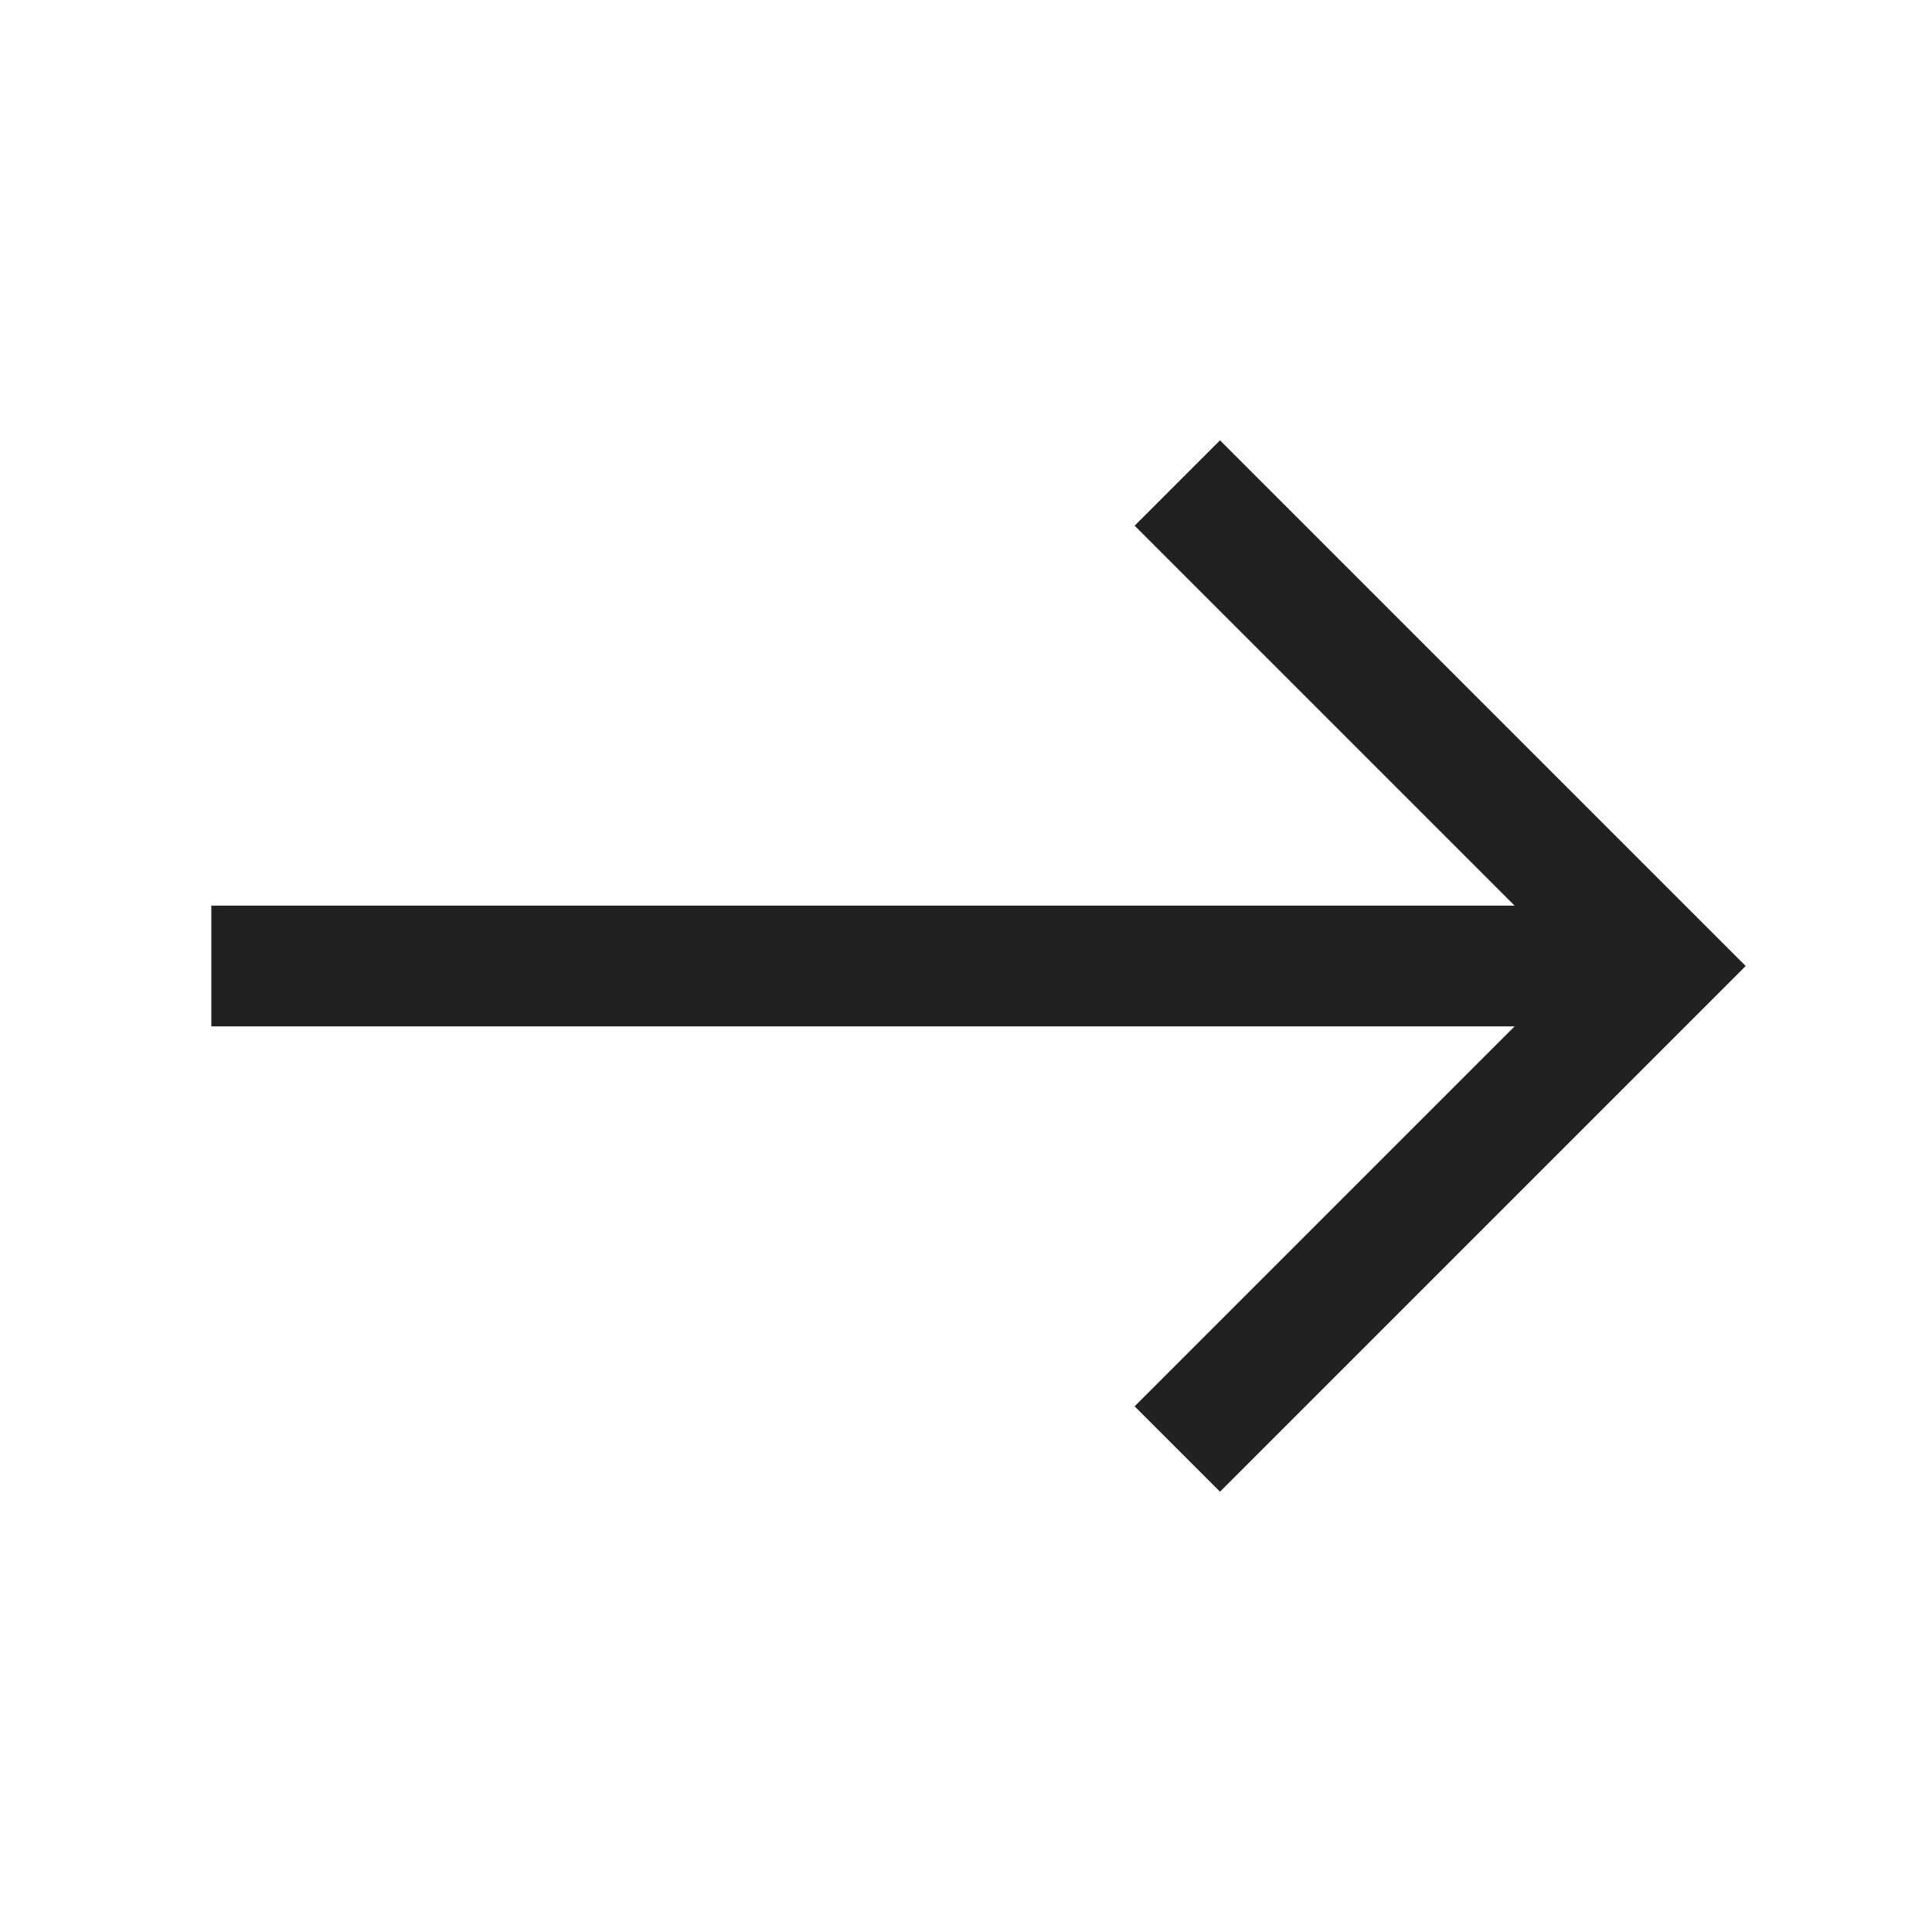 <?xml version="1.0" encoding="utf-8"?>
<!-- Generator: Adobe Illustrator 25.2.0, SVG Export Plug-In . SVG Version: 6.00 Build 0)  -->
<svg version="1.1" id="Ebene_1" xmlns="http://www.w3.org/2000/svg" xmlns:xlink="http://www.w3.org/1999/xlink" x="0px" y="0px"
	 viewBox="0 0 32 32" style="enable-background:new 0 0 32 32;" xml:space="preserve">
<style type="text/css">
	.st0{fill:none;}
	.st1{fill:none;stroke:#212121;stroke-width:2;stroke-miterlimit:10;}
</style>
<rect x="0" y="0" transform="matrix(-1.347191e-10 1 -1 -1.347191e-10 32 2.155961e-09)" class="st0" width="32" height="32"/>
<g>
	<path class="st1" d="M3.5,16h24"/>
	<path class="st1" d="M19.5,24l8-8l-8-8"/>
</g>
</svg>
